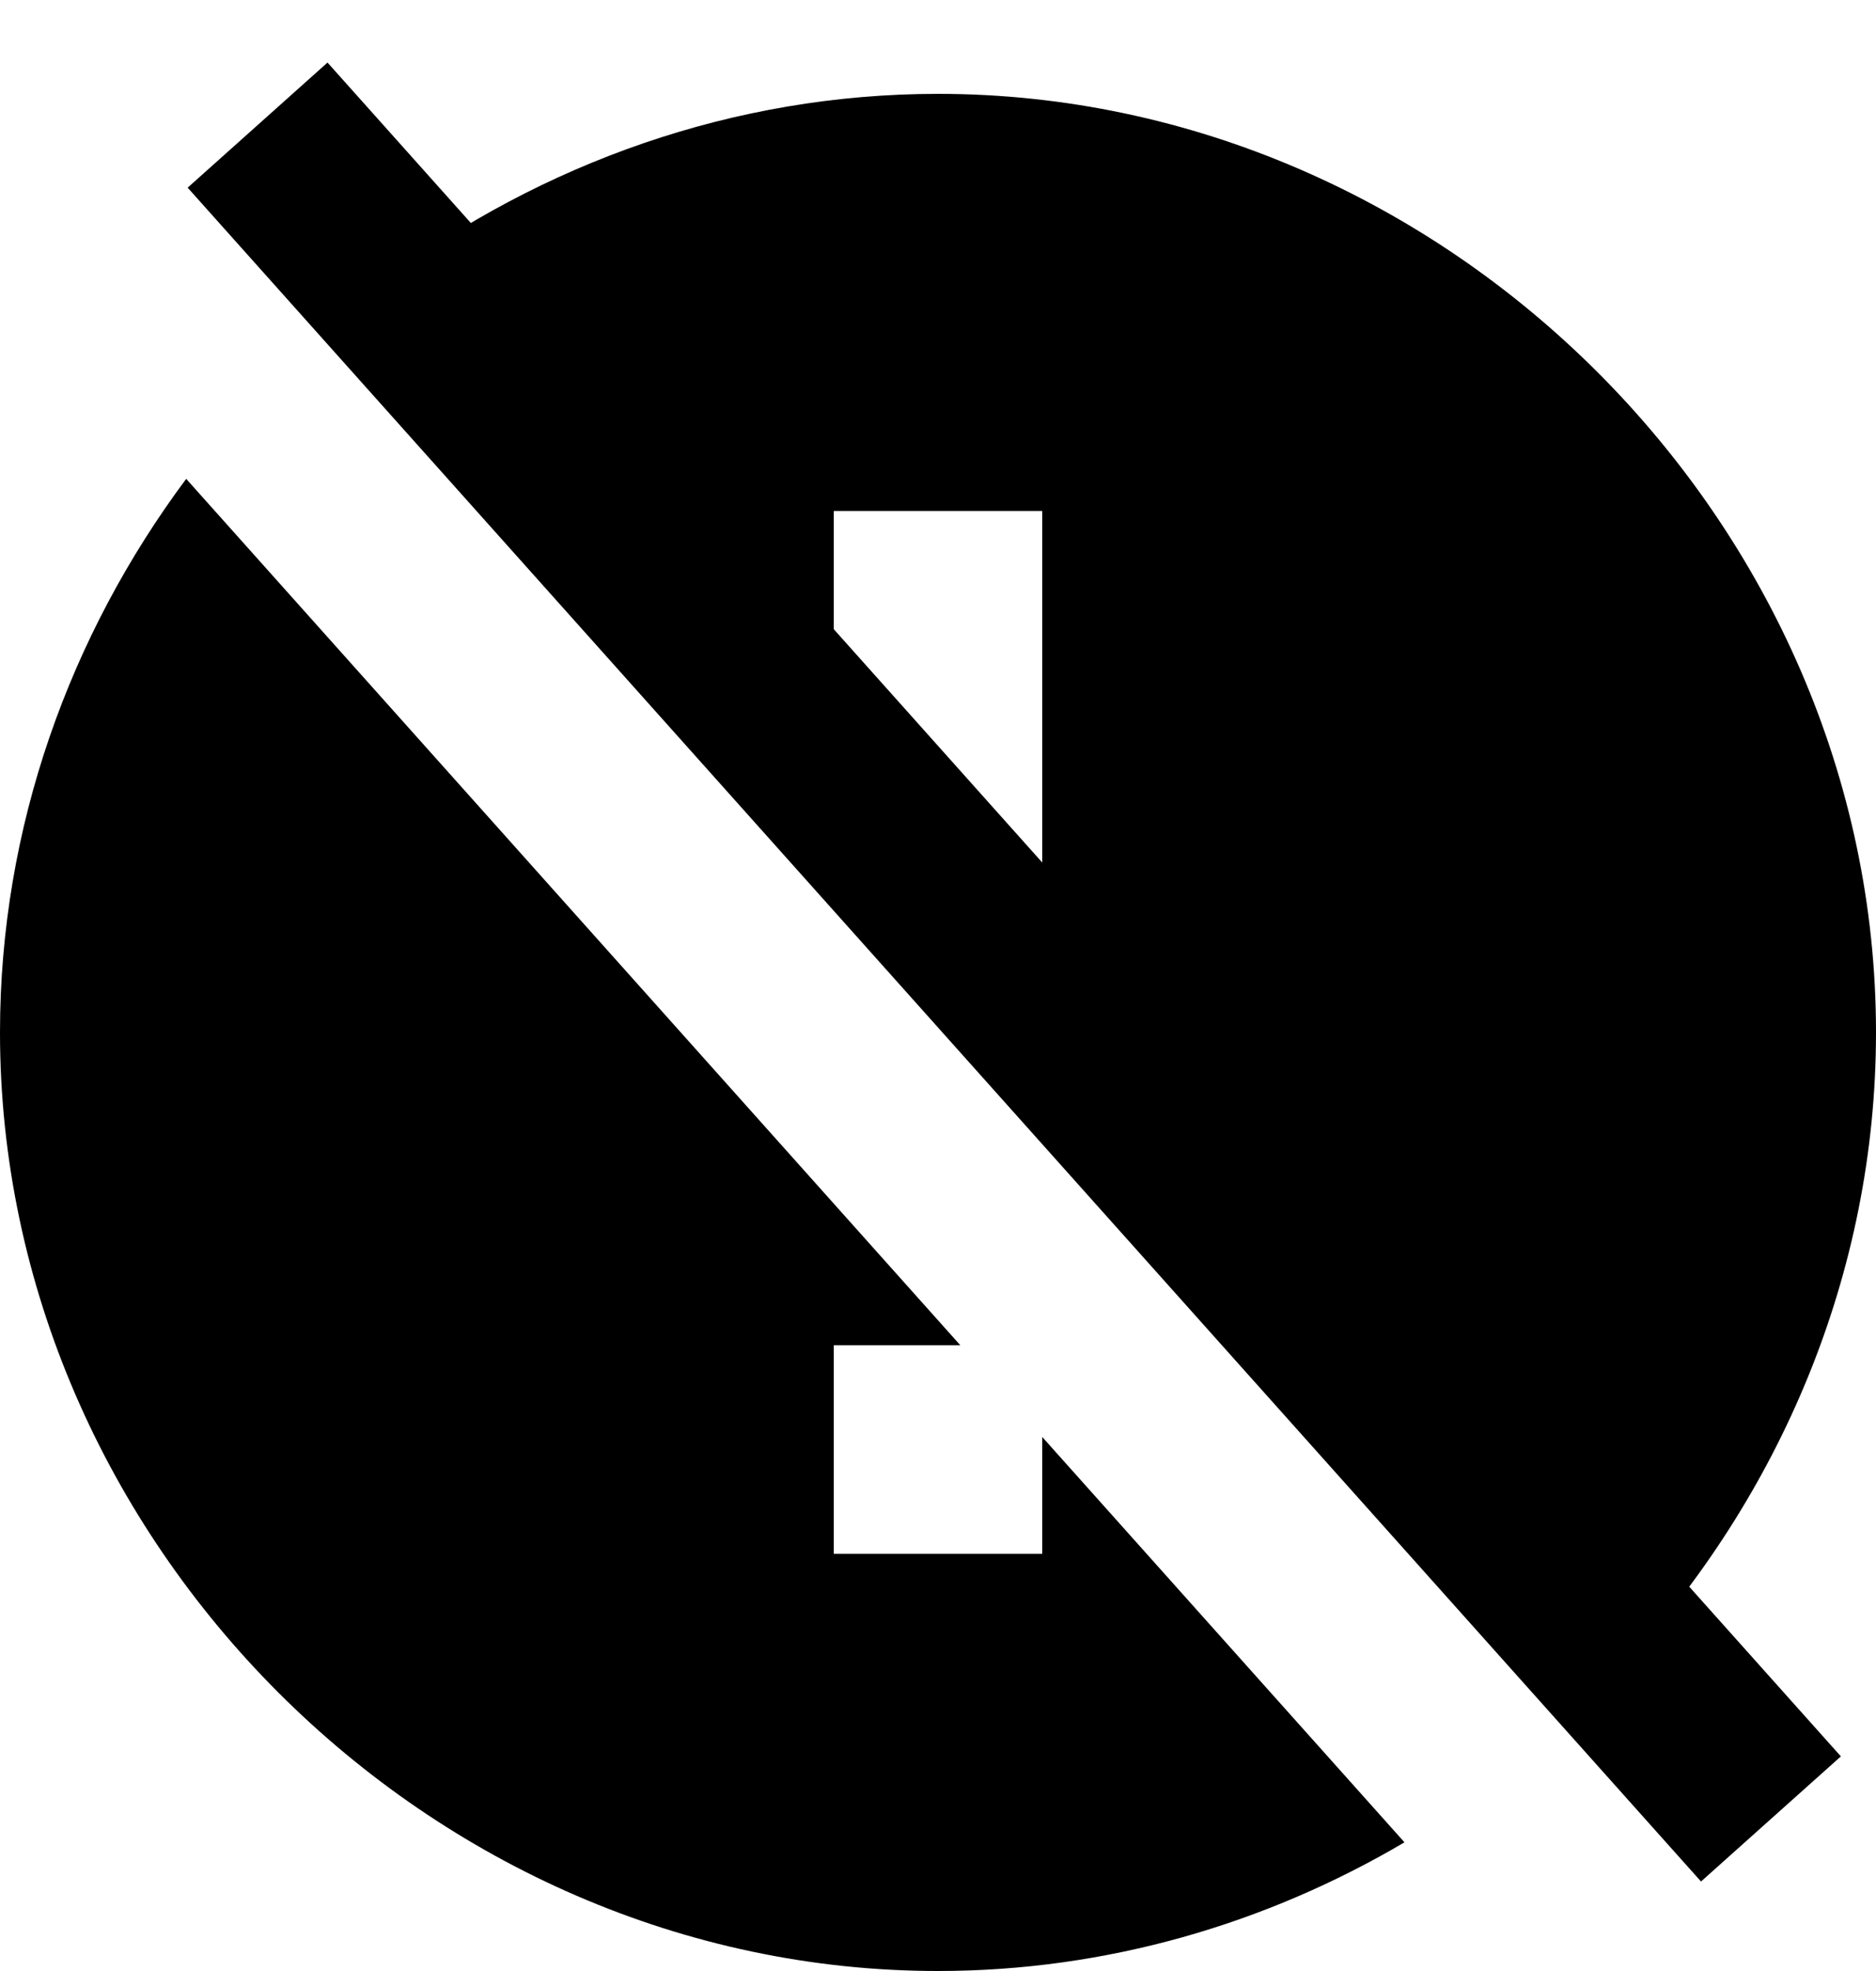 <svg width="20" height="21" viewBox="0 0 20 21" fill="none" xmlns="http://www.w3.org/2000/svg">
<path fill-rule="evenodd" clip-rule="evenodd" d="M4.111 2.979C5.776 1.741 7.82 1 10 1C15.421 1 20 5.579 20 11C20 13.57 18.971 15.95 17.311 17.744L11.111 10.809V5.444H8.889V8.323L4.111 2.979ZM1.985 5.102C0.743 6.768 0 8.816 0 11C0 16.421 4.579 21 10 21C11.795 21 13.498 20.498 14.973 19.629L11.111 15.31V16.555H8.889V14.333H10.238L1.985 5.102Z" fill="black"/>
<line x1="2.746" y1="1.333" x2="18.88" y2="19.38" stroke="black" stroke-width="2"/>
</svg>
